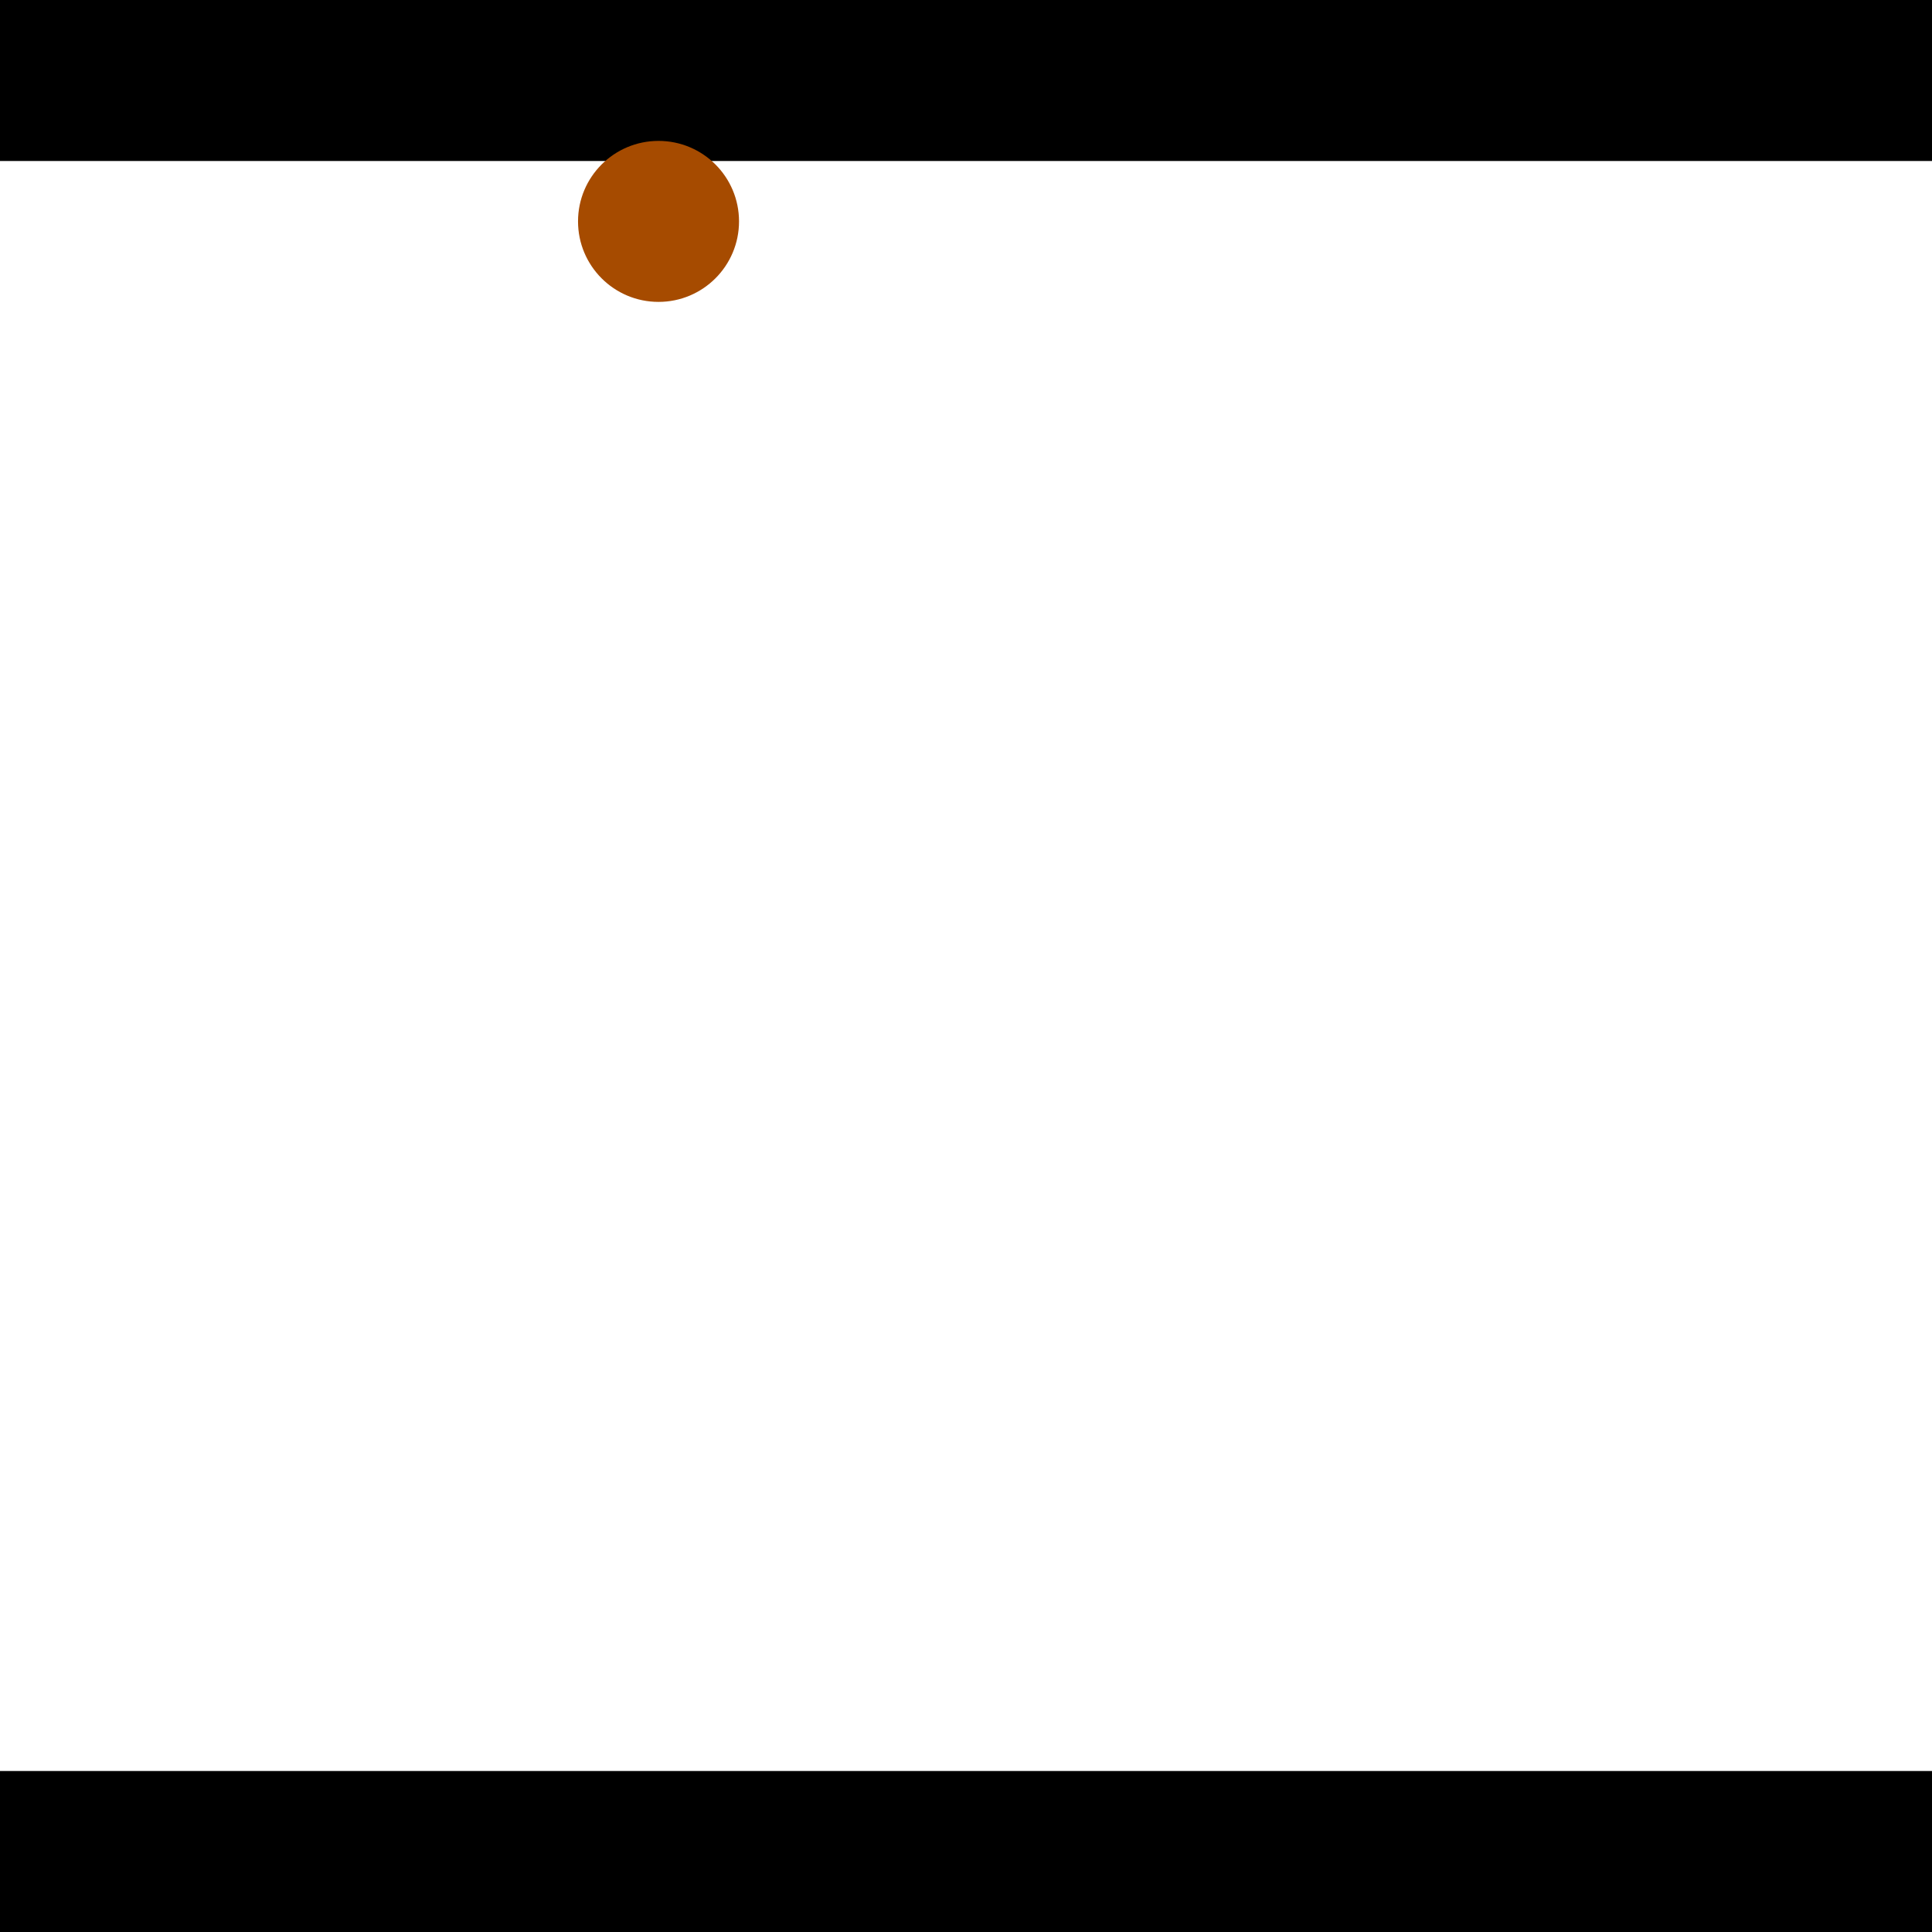 <?xml version="1.0" encoding="utf-8"?> <!-- Generator: Adobe Illustrator 13.0.0, SVG Export Plug-In . SVG Version: 6.00 Build 14948)  --> <svg version="1.2" baseProfile="tiny" id="Layer_1" xmlns="http://www.w3.org/2000/svg" xmlns:xlink="http://www.w3.org/1999/xlink" x="0px" y="0px" width="512px" height="512px" viewBox="0 0 512 512" xml:space="preserve">
<rect x="0" y="0" width="512" height="512" fill="#333333" stroke="none"/>
<polygon points="0,0 512,0 512,512 0,512" style="fill:#ffffff; stroke:#000000;stroke-width:0"/>
<polygon points="-98.379,239.374 -65.823,266.952 -207.488,434.186 -240.044,406.608" style="fill:#006363; stroke:#000000;stroke-width:0"/>
<circle fill="#006363" stroke="#006363" stroke-width="0" cx="-82.102" cy="253.163" r="21.333"/>
<circle fill="#006363" stroke="#006363" stroke-width="0" cx="-223.766" cy="420.397" r="21.333"/>
<polygon points="675.91,445.006 639.308,423.079 749.599,238.978 786.2,260.905" style="fill:#006363; stroke:#000000;stroke-width:0"/>
<circle fill="#006363" stroke="#006363" stroke-width="0" cx="657.609" cy="434.043" r="21.333"/>
<circle fill="#006363" stroke="#006363" stroke-width="0" cx="767.9" cy="249.942" r="21.333"/>
<polygon points="1256,469.333 256,1469.33 -744,469.333" style="fill:#000000; stroke:#000000;stroke-width:0"/>
<polygon points="-744,42.667 256,-957.333 1256,42.667" style="fill:#000000; stroke:#000000;stroke-width:0"/>
<circle fill="#a64b00" stroke="#a64b00" stroke-width="0" cx="-82.102" cy="253.163" r="21.333"/>
<circle fill="#a64b00" stroke="#a64b00" stroke-width="0" cx="-223.766" cy="420.397" r="21.333"/>
<circle fill="#a64b00" stroke="#a64b00" stroke-width="0" cx="657.609" cy="434.043" r="21.333"/>
<circle fill="#a64b00" stroke="#a64b00" stroke-width="0" cx="767.9" cy="249.942" r="21.333"/>
<circle fill="#a64b00" stroke="#a64b00" stroke-width="0" cx="174.516" cy="58.672" r="21.333"/>
</svg>
